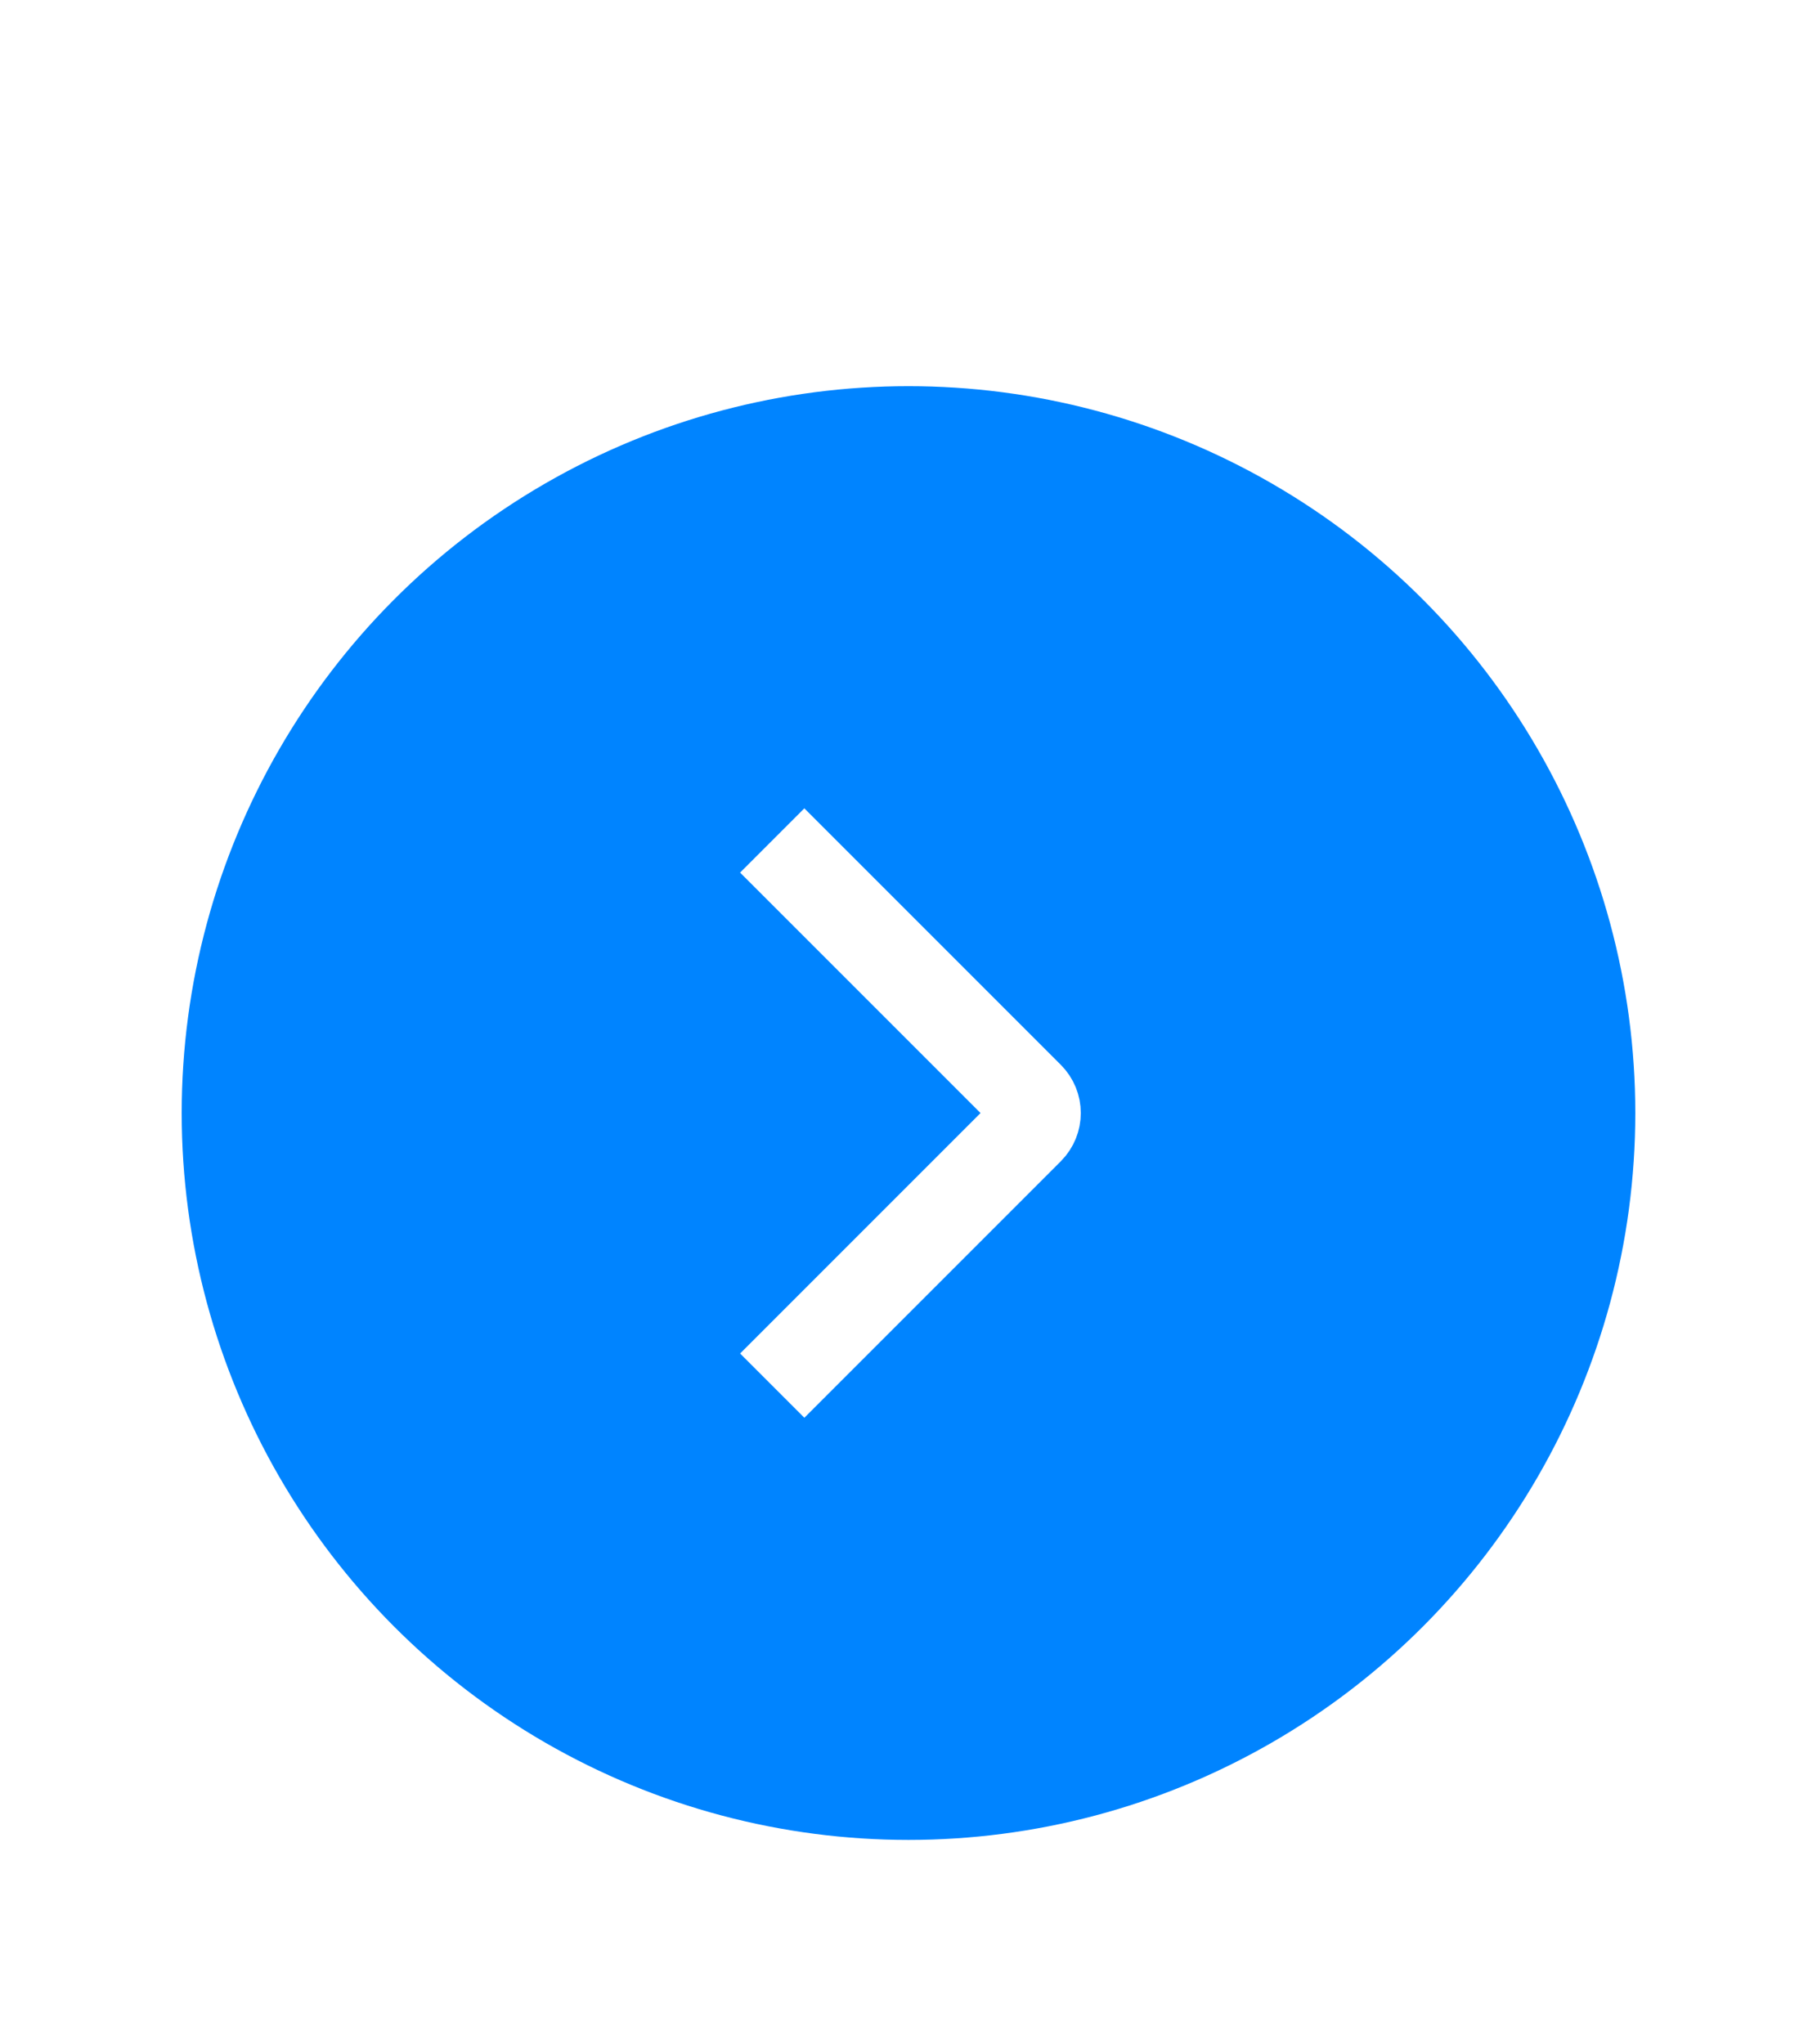 <svg width="40" height="45" viewBox="0 0 40 45" fill="none" xmlns="http://www.w3.org/2000/svg">
    <g filter="url(#filter0_d_0_278)">
        <circle cx="19" cy="16.5" r="16" fill="#0084FF"/>
        <path d="M16 10.5L21.646 16.146C21.842 16.342 21.842 16.658 21.646 16.854L16 22.5" stroke="white"
              stroke-width="2"/>
    </g>
    <defs>
        <filter id="filter0_d_0_278" x="0" y="0.5" width="40" height="44" filterUnits="userSpaceOnUse"
                color-interpolation-filters="sRGB">
            <feFlood flood-opacity="0" result="BackgroundImageFix"/>
            <feColorMatrix in="SourceAlpha" type="matrix" values="0 0 0 0 0 0 0 0 0 0 0 0 0 0 0 0 0 0 127 0"
                           result="hardAlpha"/>
            <feOffset dx="1" dy="8"/>
            <feGaussianBlur stdDeviation="2"/>
            <feComposite in2="hardAlpha" operator="out"/>
            <feColorMatrix type="matrix" values="0 0 0 0 0 0 0 0 0 0 0 0 0 0 0 0 0 0 0.25 0"/>
            <feBlend mode="normal" in2="BackgroundImageFix" result="effect1_dropShadow_0_278"/>
            <feBlend mode="normal" in="SourceGraphic" in2="effect1_dropShadow_0_278" result="shape"/>
        </filter>
    </defs>
</svg>
